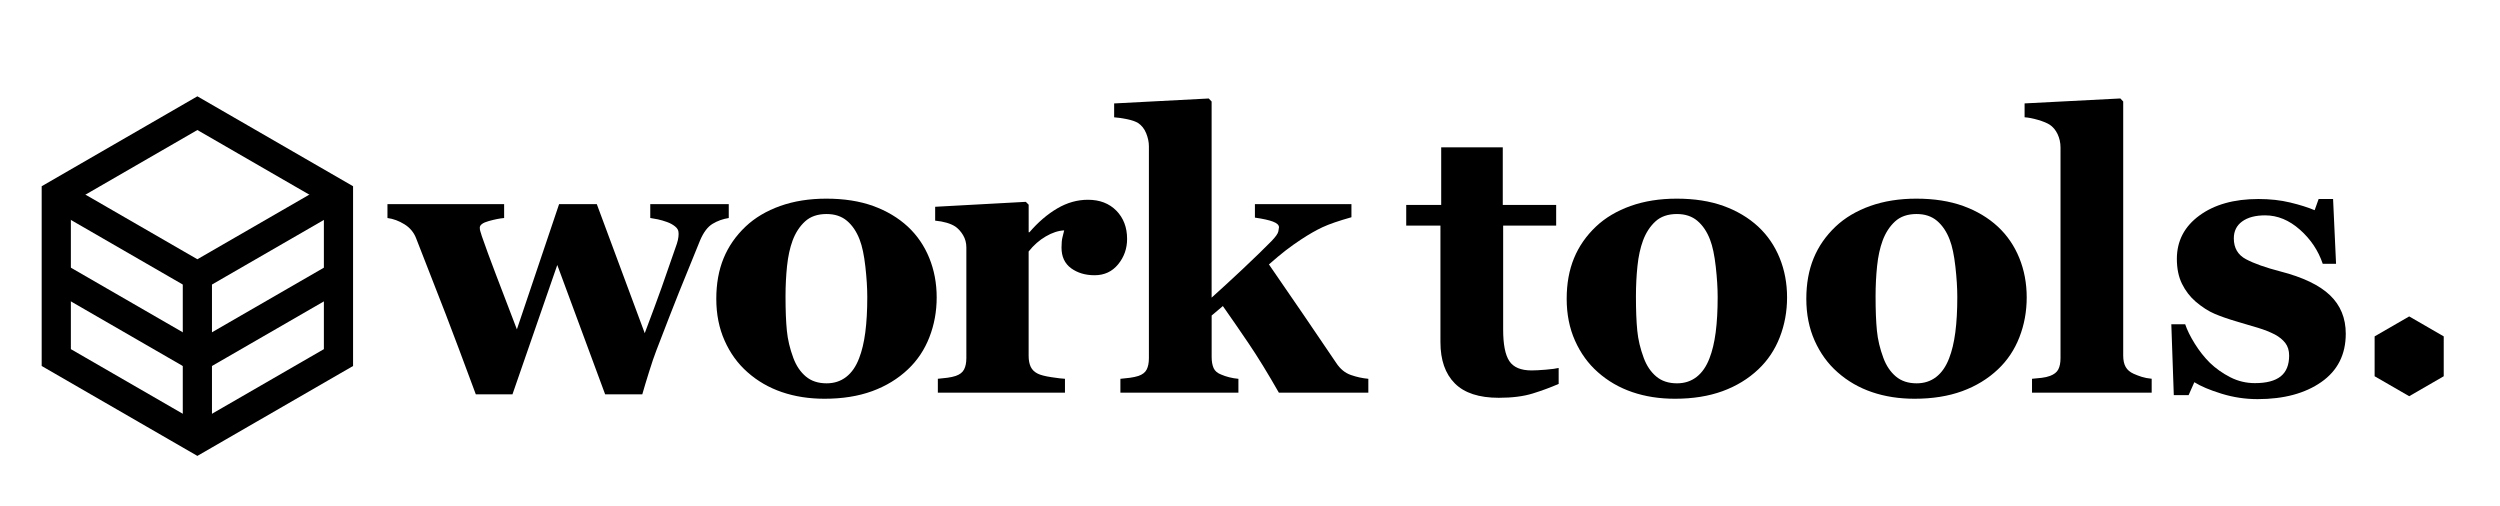 <?xml version="1.0" encoding="utf-8"?>
<!-- Generator: Adobe Illustrator 24.2.0, SVG Export Plug-In . SVG Version: 6.00 Build 0)  -->
<svg version="1.1" id="レイヤー_1" xmlns="http://www.w3.org/2000/svg" xmlns:xlink="http://www.w3.org/1999/xlink" x="0px"
	 y="0px" viewBox="0 0 919.2 186.14" style="enable-background:new 0 0 919.2 186.14;" xml:space="preserve">
	<style type="text/css">
		.st0{fill:none;stroke:#000000;stroke-width:10.732;stroke-miterlimit:10;}
	</style>
	<g>
		<path d="M267.95,80.16c-2.14,0.33-4.12,1.04-5.94,2.13c-1.82,1.1-3.35,3.13-4.61,6.11c-3.26,7.96-5.87,14.39-7.83,19.28
			c-1.96,4.89-4.7,11.95-8.24,21.17c-0.75,1.91-1.64,4.54-2.69,7.9s-1.88,6.1-2.48,8.24H222.5L204.9,97.43L188.42,145h-13.47
			c-4.71-12.72-8.41-22.58-11.11-29.59c-2.7-7.01-6.31-16.27-10.83-27.77c-0.84-2.19-2.27-3.91-4.3-5.17
			c-2.03-1.26-4.11-2.03-6.25-2.31v-5.1h42.9v5.1c-1.59,0.14-3.47,0.51-5.66,1.12c-2.19,0.61-3.29,1.42-3.29,2.44
			c0,0.47,0.06,0.87,0.17,1.22c0.11,0.35,0.31,0.99,0.59,1.92c1.26,3.64,2.98,8.34,5.18,14.11c2.19,5.77,4.76,12.48,7.7,20.13
			l15.52-46.05h13.86l17.63,47.46c2.7-7.16,4.78-12.8,6.25-16.92c1.47-4.11,3.32-9.43,5.55-15.94c0.32-0.98,0.52-1.85,0.59-2.62
			c0.07-0.77,0.08-1.27,0.03-1.5c0-0.84-0.42-1.6-1.26-2.27c-0.84-0.68-1.84-1.23-3-1.64c-1.16-0.42-2.29-0.74-3.38-0.98
			c-1.09-0.23-2.01-0.39-2.75-0.49v-5.1h28.86V80.16z"/>
		<path d="M333.77,83.31c3.45,3.22,6.08,7.06,7.9,11.53c1.82,4.47,2.73,9.31,2.73,14.53c0,5.17-0.9,10.05-2.69,14.64
			c-1.79,4.59-4.41,8.51-7.86,11.77c-3.68,3.49-8.07,6.17-13.17,8.04c-5.1,1.86-10.93,2.79-17.5,2.79c-5.68,0-10.91-0.81-15.68-2.44
			c-4.78-1.63-9-4.07-12.68-7.34c-3.54-3.12-6.34-6.97-8.38-11.56c-2.05-4.59-3.07-9.72-3.07-15.4c0-5.59,0.9-10.56,2.69-14.92
			c1.79-4.36,4.48-8.23,8.07-11.64c3.45-3.26,7.7-5.78,12.75-7.58c5.05-1.79,10.7-2.69,16.94-2.69c6.52,0,12.26,0.9,17.22,2.69
			C325.98,77.52,330.23,80.05,333.77,83.31z M315.88,131.72c1.02-2.61,1.78-5.77,2.27-9.5s0.73-8.06,0.73-13
			c0-3.26-0.23-6.99-0.7-11.18s-1.16-7.5-2.1-9.92c-1.12-2.93-2.67-5.24-4.65-6.92c-1.98-1.68-4.48-2.51-7.51-2.51
			c-3.31,0-5.95,0.91-7.93,2.73c-1.98,1.82-3.51,4.17-4.58,7.05c-0.98,2.66-1.65,5.77-2.03,9.33c-0.37,3.56-0.56,7.28-0.56,11.14
			c0,5.08,0.16,9.28,0.49,12.61c0.32,3.33,1.12,6.67,2.37,10.03c1.07,2.89,2.61,5.17,4.61,6.85c2,1.68,4.54,2.51,7.62,2.51
			c2.79,0,5.19-0.78,7.2-2.34C313.14,137.05,314.72,134.76,315.88,131.72z"/>
		<path d="M414.41,87.85c0,3.54-1.1,6.65-3.29,9.33c-2.19,2.68-5.08,4.02-8.66,4.02c-3.4,0-6.28-0.86-8.63-2.57
			c-2.35-1.72-3.53-4.25-3.53-7.59c0-1.62,0.12-2.89,0.35-3.79c0.23-0.9,0.44-1.75,0.63-2.54c-2.14,0.09-4.4,0.83-6.78,2.22
			c-2.38,1.39-4.47,3.23-6.29,5.54v38.36c0,1.63,0.26,2.98,0.77,4.05c0.51,1.07,1.37,1.91,2.59,2.51c1.02,0.51,2.69,0.94,5,1.29
			c2.31,0.35,3.97,0.55,5,0.59v5.1h-46.74v-5.1c1.16-0.09,2.34-0.22,3.53-0.38c1.19-0.16,2.2-0.39,3.04-0.67
			c1.49-0.51,2.52-1.3,3.07-2.38c0.56-1.07,0.84-2.47,0.84-4.19V90.99c0-1.68-0.4-3.18-1.19-4.51c-0.79-1.33-1.75-2.39-2.87-3.18
			c-0.84-0.56-1.9-1.02-3.18-1.4c-1.28-0.37-2.69-0.63-4.23-0.77v-5.1l33.33-1.82l1.05,1.05V85.4h0.28
			c3.21-3.73,6.63-6.65,10.24-8.77c3.61-2.12,7.37-3.18,11.28-3.18c4.33,0,7.81,1.34,10.45,4.02
			C413.09,80.15,414.41,83.61,414.41,87.85z"/>
		<path d="M503.15,144.37h-32.94c-4.05-7.11-7.75-13.13-11.1-18.08s-6.52-9.54-9.49-13.76l-4.12,3.48v15.23
			c0,1.68,0.25,3.05,0.73,4.12c0.49,1.07,1.43,1.86,2.83,2.38c0.84,0.37,1.82,0.7,2.93,0.98c1.12,0.28,2.24,0.47,3.35,0.56v5.1
			h-43.39v-5.1c1.17-0.09,2.34-0.22,3.52-0.38c1.17-0.16,2.2-0.39,3.09-0.67c1.5-0.51,2.52-1.3,3.06-2.38
			c0.54-1.07,0.81-2.47,0.81-4.19v-77.9c0-1.54-0.34-3.13-1.01-4.79c-0.68-1.65-1.67-2.9-2.97-3.74c-0.89-0.56-2.21-1.02-3.98-1.4
			c-1.77-0.37-3.38-0.6-4.82-0.7v-5.1l34.79-1.82l1.05,1.12v72.1c3.44-3.07,7.31-6.64,11.62-10.69c4.3-4.05,7.76-7.41,10.36-10.06
			c1.54-1.59,2.39-2.78,2.55-3.6c0.16-0.81,0.24-1.32,0.24-1.5c0-0.84-0.73-1.54-2.21-2.1c-1.47-0.56-3.68-1.05-6.64-1.47v-4.96
			h35.49v4.82c-4.65,1.31-8.2,2.53-10.64,3.67c-2.44,1.14-5.1,2.67-7.99,4.58c-1.91,1.26-3.75,2.58-5.54,3.95
			c-1.79,1.38-3.84,3.1-6.17,5.15c4.56,6.61,8.76,12.73,12.62,18.37c3.86,5.63,7.91,11.59,12.14,17.88c1.44,2.19,3.23,3.66,5.37,4.4
			c2.14,0.75,4.28,1.21,6.42,1.4V144.37z"/>
		<path d="M573.08,141.16c-2.98,1.3-6.17,2.48-9.57,3.53c-3.4,1.05-7.55,1.57-12.44,1.57c-7.27,0-12.66-1.77-16.17-5.3
			c-3.52-3.54-5.28-8.58-5.28-15.15V82.96h-12.58v-7.62h12.86V54.17h22.64v21.17h19.63v7.62h-19.49v38.24c0,5.44,0.76,9.3,2.28,11.58
			c1.52,2.28,4.24,3.42,8.17,3.42c1.26,0,3.02-0.09,5.26-0.28c2.24-0.19,3.81-0.4,4.7-0.63V141.16z"/>
		<path d="M646.44,83.31c3.45,3.22,6.08,7.06,7.9,11.53c1.82,4.47,2.73,9.31,2.73,14.53c0,5.17-0.9,10.05-2.69,14.64
			c-1.79,4.59-4.41,8.51-7.86,11.77c-3.68,3.49-8.07,6.17-13.17,8.04c-5.1,1.86-10.93,2.79-17.5,2.79c-5.68,0-10.91-0.81-15.68-2.44
			c-4.78-1.63-9-4.07-12.68-7.34c-3.54-3.12-6.33-6.97-8.38-11.56c-2.05-4.59-3.07-9.72-3.07-15.4c0-5.59,0.9-10.56,2.69-14.92
			c1.79-4.36,4.48-8.23,8.07-11.64c3.45-3.26,7.7-5.78,12.75-7.58c5.05-1.79,10.7-2.69,16.94-2.69c6.52,0,12.26,0.9,17.22,2.69
			C638.65,77.52,642.9,80.05,646.44,83.31z M628.55,131.72c1.02-2.61,1.78-5.77,2.27-9.5c0.49-3.73,0.73-8.06,0.73-13
			c0-3.26-0.23-6.99-0.7-11.18s-1.16-7.5-2.1-9.92c-1.12-2.93-2.67-5.24-4.65-6.92c-1.98-1.68-4.49-2.51-7.51-2.51
			c-3.31,0-5.95,0.91-7.93,2.73c-1.98,1.82-3.5,4.17-4.57,7.05c-0.98,2.66-1.66,5.77-2.03,9.33c-0.37,3.56-0.56,7.28-0.56,11.14
			c0,5.08,0.16,9.28,0.49,12.61c0.32,3.33,1.12,6.67,2.37,10.03c1.07,2.89,2.61,5.17,4.61,6.85c2,1.68,4.54,2.51,7.62,2.51
			c2.79,0,5.19-0.78,7.2-2.34C625.8,137.05,627.39,134.76,628.55,131.72z"/>
		<path d="M734.55,83.31c3.45,3.22,6.08,7.06,7.9,11.53c1.82,4.47,2.73,9.31,2.73,14.53c0,5.17-0.9,10.05-2.69,14.64
			c-1.79,4.59-4.41,8.51-7.86,11.77c-3.68,3.49-8.07,6.17-13.17,8.04c-5.1,1.86-10.93,2.79-17.5,2.79c-5.68,0-10.91-0.81-15.68-2.44
			c-4.78-1.63-9-4.07-12.68-7.34c-3.54-3.12-6.33-6.97-8.38-11.56c-2.05-4.59-3.07-9.72-3.07-15.4c0-5.59,0.9-10.56,2.69-14.92
			c1.79-4.36,4.48-8.23,8.07-11.64c3.45-3.26,7.7-5.78,12.75-7.58c5.05-1.79,10.7-2.69,16.94-2.69c6.52,0,12.26,0.9,17.22,2.69
			C726.76,77.52,731.01,80.05,734.55,83.31z M716.66,131.72c1.02-2.61,1.78-5.77,2.27-9.5c0.49-3.73,0.73-8.06,0.73-13
			c0-3.26-0.23-6.99-0.7-11.18s-1.16-7.5-2.1-9.92c-1.12-2.93-2.67-5.24-4.65-6.92c-1.98-1.68-4.49-2.51-7.51-2.51
			c-3.31,0-5.95,0.91-7.93,2.73c-1.98,1.82-3.5,4.17-4.57,7.05c-0.98,2.66-1.66,5.77-2.03,9.33c-0.37,3.56-0.56,7.28-0.56,11.14
			c0,5.08,0.16,9.28,0.49,12.61c0.32,3.33,1.12,6.67,2.37,10.03c1.07,2.89,2.61,5.17,4.61,6.85c2,1.68,4.54,2.51,7.62,2.51
			c2.79,0,5.19-0.78,7.2-2.34C713.91,137.05,715.5,134.76,716.66,131.72z"/>
		<path d="M791.15,144.37h-44.02v-5.1c1.22-0.09,2.4-0.21,3.55-0.35c1.15-0.14,2.17-0.37,3.06-0.7c1.5-0.56,2.52-1.36,3.06-2.41
			s0.81-2.43,0.81-4.16V54.24c0-1.77-0.36-3.41-1.08-4.93c-0.72-1.51-1.69-2.66-2.9-3.46c-0.94-0.6-2.34-1.19-4.23-1.75
			c-1.89-0.56-3.55-0.88-5-0.98v-5.1l35.21-1.82l1.05,1.12v93.42c0,1.72,0.3,3.12,0.91,4.19c0.61,1.07,1.59,1.91,2.95,2.51
			c0.94,0.42,1.92,0.79,2.95,1.12c1.03,0.33,2.25,0.56,3.66,0.7V144.37z"/>
		<path d="M830.07,146.75c-4.52,0-8.93-0.66-13.24-1.99s-7.65-2.74-10.02-4.23l-2.1,4.75h-5.45l-0.91-26.06h5.1
			c0.7,2.1,1.86,4.46,3.49,7.09c1.63,2.63,3.49,5,5.59,7.09c2.19,2.1,4.69,3.87,7.51,5.31c2.82,1.44,5.83,2.16,9.05,2.16
			c4.24,0,7.39-0.83,9.47-2.48c2.07-1.65,3.11-4.2,3.11-7.65c0-1.86-0.47-3.4-1.4-4.61c-0.93-1.21-2.21-2.26-3.84-3.14
			c-1.82-0.93-3.81-1.72-5.97-2.38c-2.16-0.65-4.83-1.44-8-2.38c-3.17-0.93-5.88-1.87-8.14-2.83c-2.26-0.95-4.6-2.46-7.02-4.5
			c-2.1-1.82-3.77-4.01-5.03-6.57c-1.26-2.56-1.88-5.61-1.88-9.15c0-6.57,2.76-11.88,8.28-15.93c5.52-4.05,12.75-6.08,21.7-6.08
			c4.24,0,8.14,0.43,11.7,1.29c3.56,0.86,6.56,1.8,8.98,2.83l1.47-4.12h5.31L858.92,97h-4.89c-1.63-4.84-4.42-9.02-8.38-12.54
			c-3.96-3.51-8.22-5.28-12.79-5.28c-3.59,0-6.41,0.75-8.46,2.24c-2.05,1.49-3.07,3.56-3.07,6.22c0,3.54,1.5,6.1,4.5,7.68
			c3,1.59,7.2,3.07,12.59,4.47c8.32,2.14,14.42,5.07,18.28,8.77c3.86,3.7,5.79,8.42,5.79,14.15c0,7.64-2.99,13.56-8.98,17.75
			C847.52,144.65,839.71,146.75,830.07,146.75z"/>
	</g>
	<polygon class="st0" points="124.45,131.47 124.45,71.57 72.57,41.61 20.69,71.57 20.69,131.47 72.57,161.43 "/>
	<polygon points="898.51,138.34 898.51,123.68 885.81,116.34 873.1,123.68 873.1,138.34 885.81,145.68 "/>
	<polyline class="st0" points="20.69,71.57 72.57,101.52 124.45,71.57 "/>
	<line class="st0" x1="72.57" y1="161.43" x2="72.57" y2="101.52"/>
	<polyline class="st0" points="20.69,101.52 72.57,131.47 124.45,101.52 "/>
</svg>
